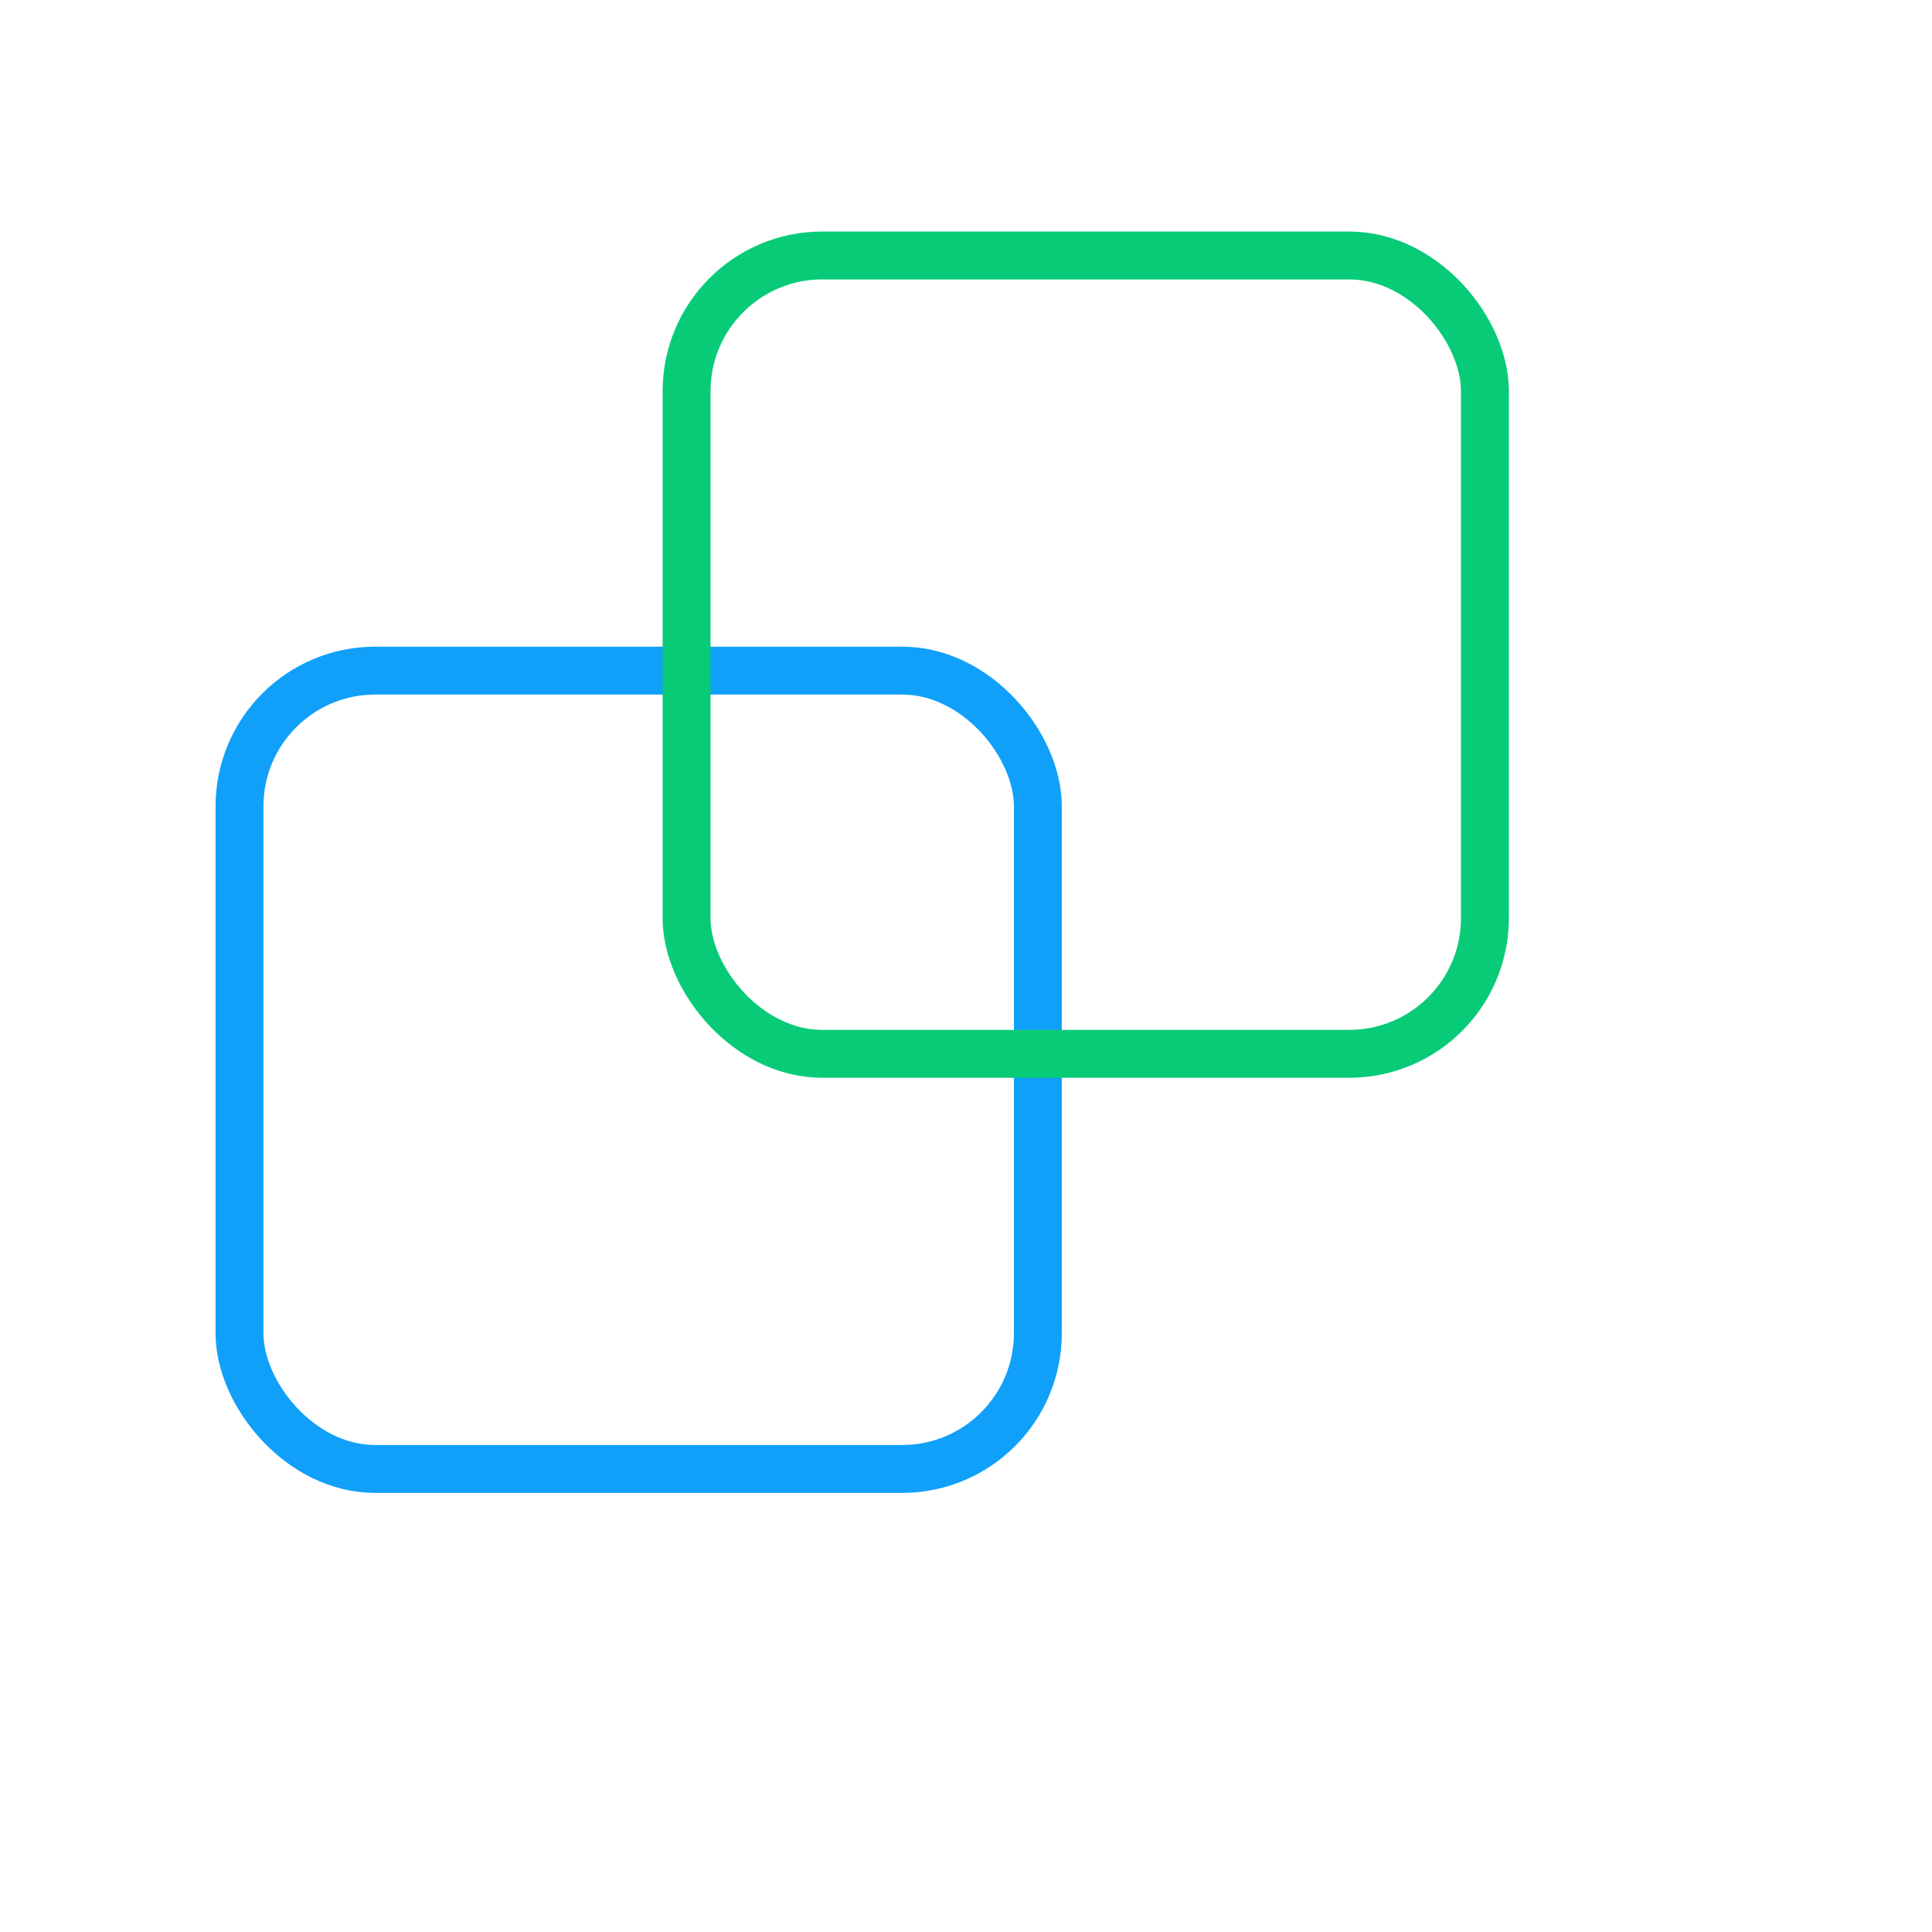 <svg xmlns="http://www.w3.org/2000/svg" width="50" height="50" viewBox="0 0 121 109">
  <g id="Group_2" data-name="Group 2" transform="translate(-609 -486)">
    <g id="Group_1" data-name="Group 1">
      <g id="Rectangle_7" data-name="Rectangle 7" transform="translate(609 512)" fill="none" stroke="#10a0fa" stroke-width="3">
        <rect width="50" height="50" rx="10" stroke="none"/>
        <rect x="15" y="10" width="50" height="50" rx="8.5" fill="none"/>
      </g>
      <g id="Rectangle_8" data-name="Rectangle 8" transform="translate(647 486)" fill="none" stroke="#08cb78" stroke-width="3">
        <rect width="50" height="50" rx="10" stroke="none"/>
        <rect x="5" y="10" width="50" height="50" rx="8.5" fill="none"/>
      </g>
    </g>
  </g>
</svg>
